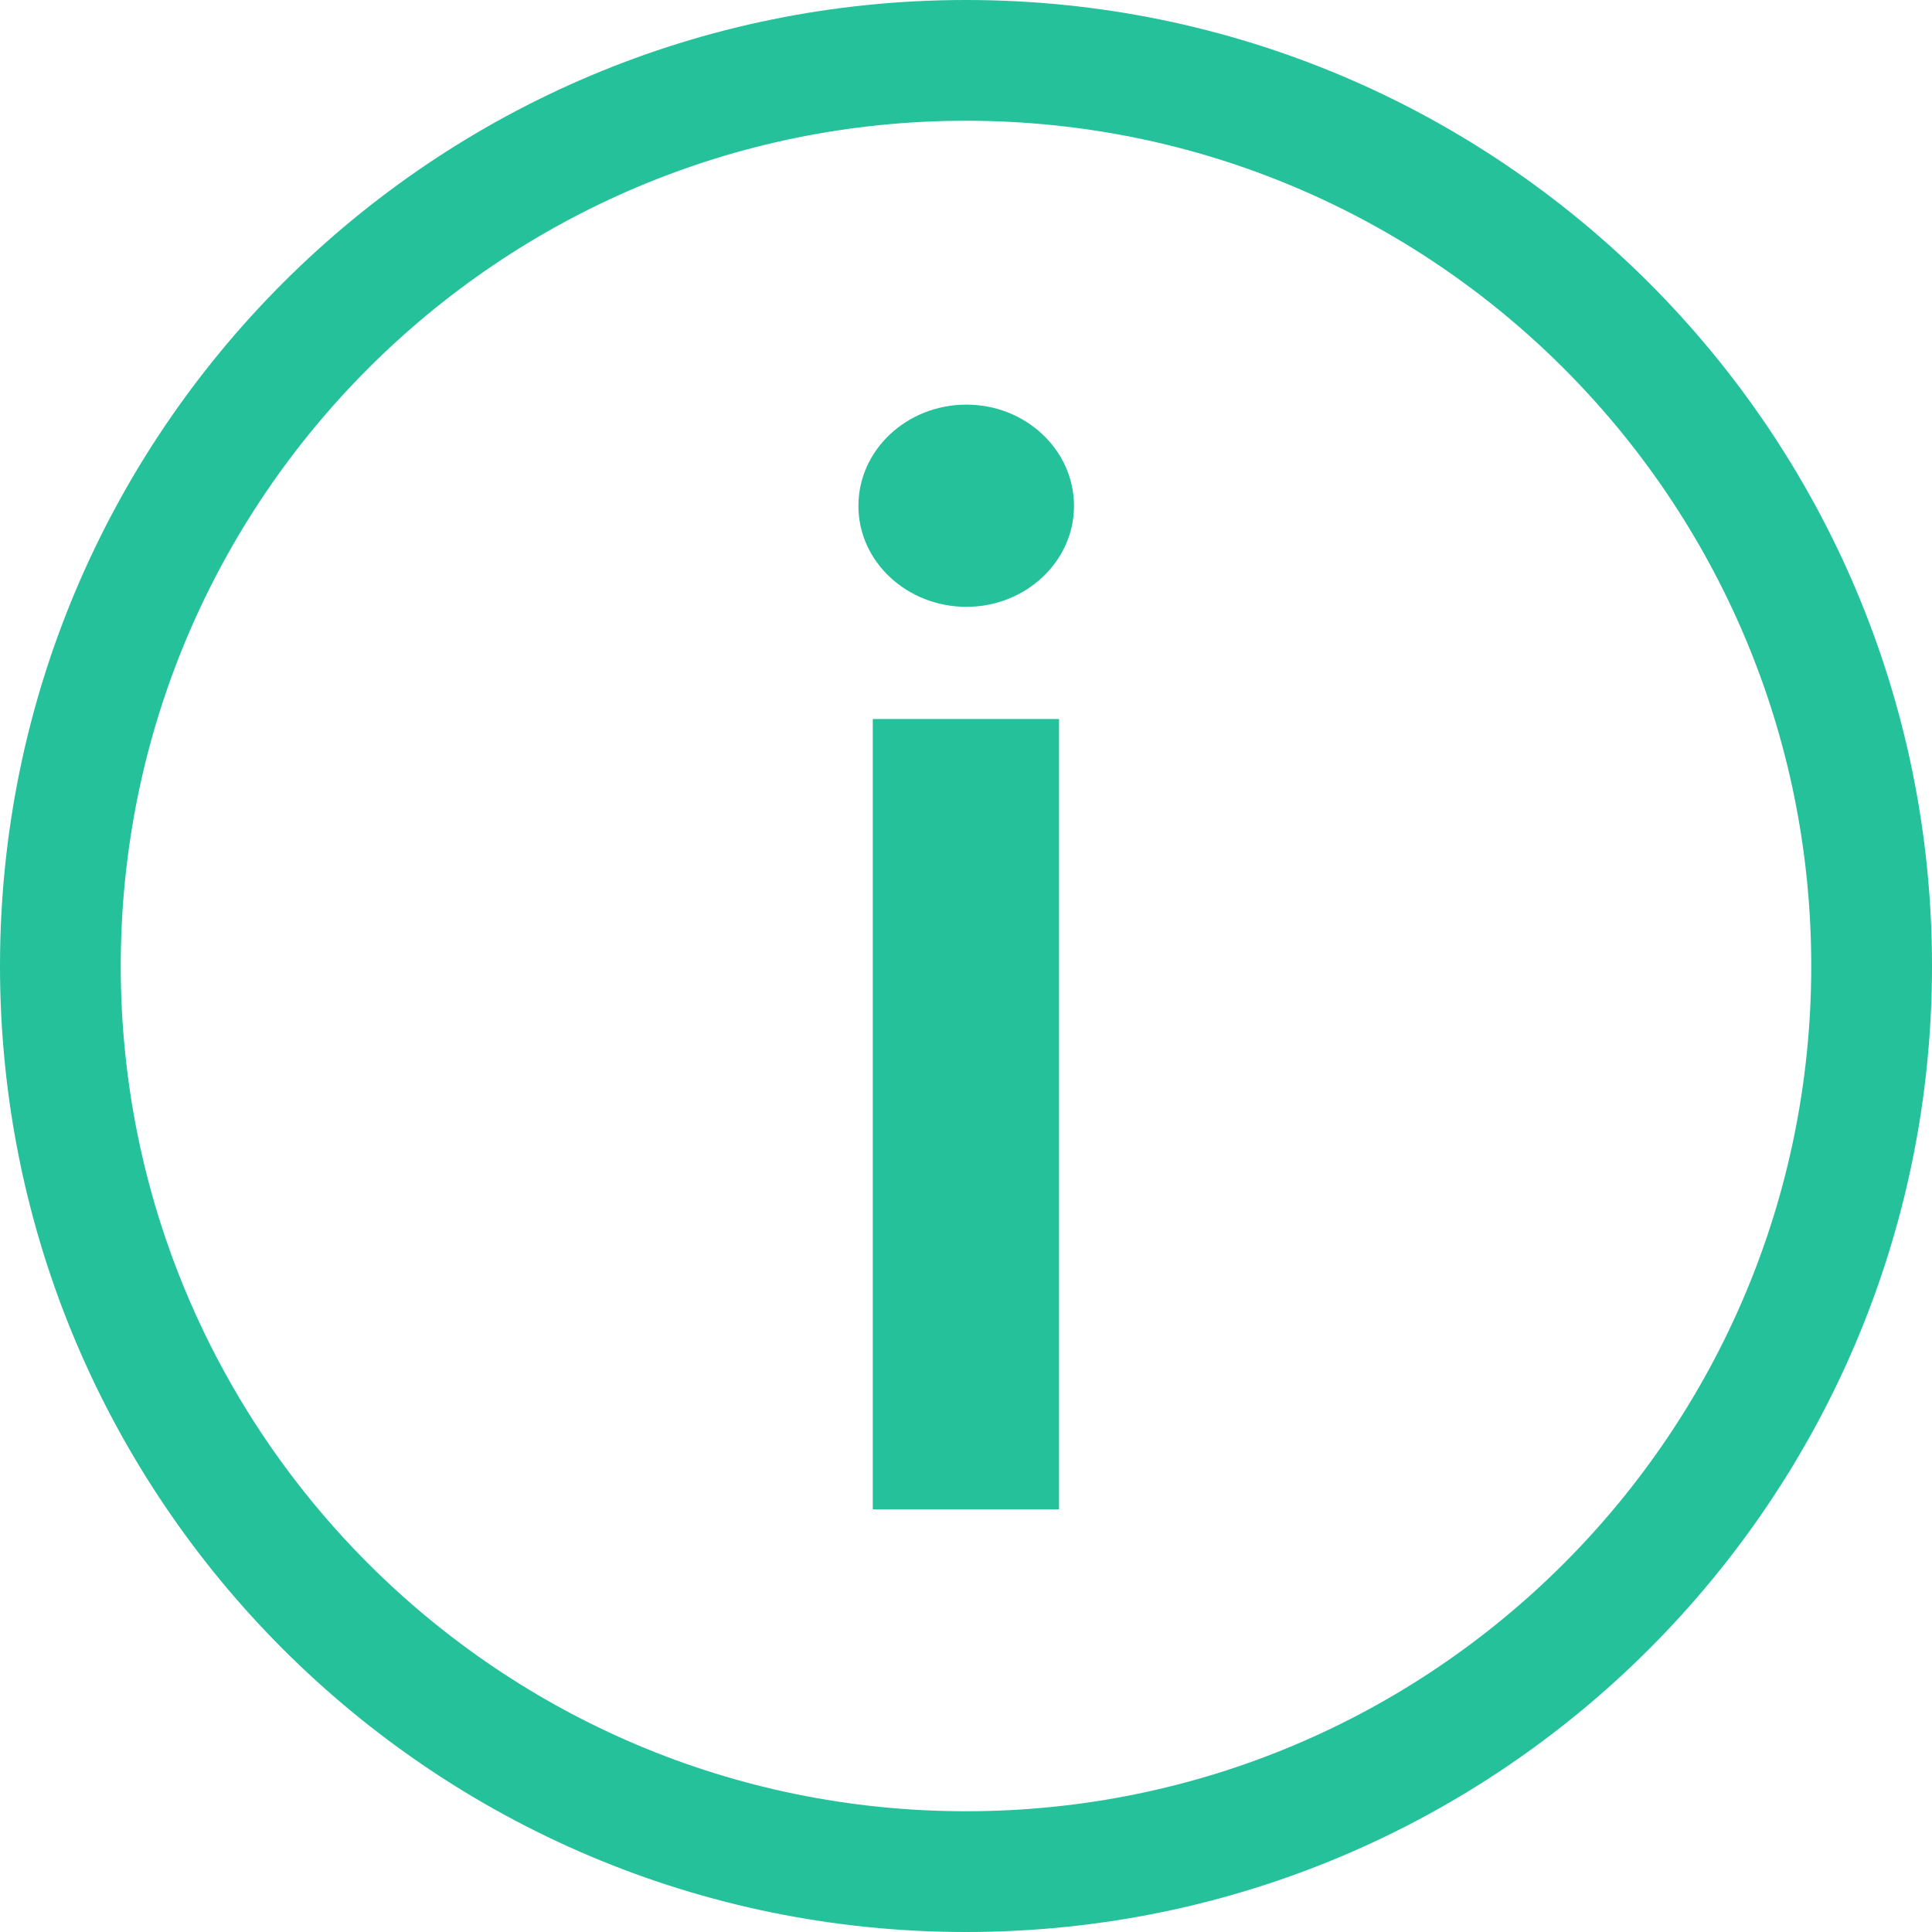 <svg width="32" height="32" viewBox="0 0 32 32" fill="none" xmlns="http://www.w3.org/2000/svg">
<path fill-rule="evenodd" clip-rule="evenodd" d="M16 30C23.732 30 30 23.732 30 16C30 8.268 23.732 2 16 2C8.268 2 2 8.268 2 16C2 23.732 8.268 30 16 30ZM16 32C24.837 32 32 24.837 32 16C32 7.163 24.837 0 16 0C7.163 0 0 7.163 0 16C0 24.837 7.163 32 16 32Z" fill="#24C19B"/>
<path d="M14.456 25H17.541V11.909H14.456V25ZM16.008 10.051C16.988 10.051 17.789 9.301 17.789 8.381C17.789 7.452 16.988 6.702 16.008 6.702C15.019 6.702 14.218 7.452 14.218 8.381C14.218 9.301 15.019 10.051 16.008 10.051Z" fill="#24C19B"/>
</svg>
